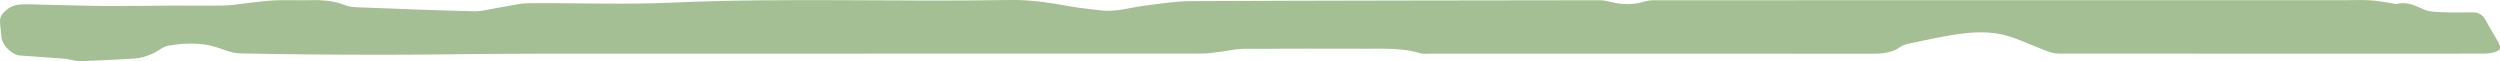 <?xml version="1.0" encoding="utf-8"?>
<!-- Generator: Adobe Illustrator 24.1.2, SVG Export Plug-In . SVG Version: 6.00 Build 0)  -->
<svg version="1.1" id="website-line_xA0_Image_1_" xmlns="http://www.w3.org/2000/svg" xmlns:xlink="http://www.w3.org/1999/xlink"
	 x="0px" y="0px" viewBox="0 0 400.87 9.82" style="enable-background:new 0 0 400.87 9.82;" xml:space="preserve">
<style type="text/css">
	.st0{fill:#A3BF93;}
</style>
<g>
	<path class="st0" d="M265.17,8.61c-11.96,0-23.92,0-35.88,0c-0.52,0-1.07,0.07-1.55-0.08c-2.73-0.82-5.53-0.72-8.33-0.72
		c-6.72,0.01-13.44-0.02-20.16,0.02c-1.1,0.01-2.2,0.31-3.3,0.44c-1.11,0.13-2.22,0.32-3.33,0.32c-35.64,0.02-71.28,0-106.92,0.02
		c-8,0-16,0.17-23.99,0.17c-7.76,0-15.51-0.06-23.27-0.22c-1.31-0.03-2.61-0.66-3.91-1.04c-2.48-0.74-5-0.62-7.48-0.21
		c-0.97,0.16-1.81,0.98-2.77,1.37c-0.79,0.33-1.64,0.62-2.48,0.68c-2.95,0.21-5.9,0.32-8.85,0.45c-0.35,0.02-0.71-0.05-1.06-0.11
		c-0.47-0.08-0.93-0.24-1.41-0.28C8.07,9.24,5.64,9.06,3.21,8.9C1.92,8.81,0.36,7.27,0.24,5.95C0.16,5.07,0.02,4.2,0,3.33
		c-0.01-0.36,0.15-0.78,0.37-1.06c0.72-0.92,1.71-1.47,2.88-1.55c1.11-0.07,2.23,0,3.35,0.02c3.31,0.07,6.62,0.19,9.93,0.22
		c3.8,0.02,7.6-0.05,11.4-0.06c2.68-0.01,5.36,0.04,8.04-0.02c1.19-0.02,2.38-0.24,3.57-0.37c1.5-0.16,3.01-0.38,4.51-0.45
		c1.68-0.08,3.36,0.01,5.04-0.03c2.13-0.05,4.23-0.02,6.25,0.8c0.54,0.22,1.17,0.3,1.76,0.33C63.4,1.4,69.71,1.66,76.02,1.81
		c1.33,0.03,2.67-0.39,4-0.59c1.57-0.24,3.14-0.68,4.71-0.7c7.68-0.07,15.37,0.25,23.04-0.1c18.07-0.8,36.15-0.1,54.22-0.42
		c3.36-0.06,6.6,0.48,9.86,1.06c1.53,0.27,3.09,0.41,4.64,0.6c2.44,0.31,4.75-0.46,7.12-0.76c2.49-0.32,5-0.71,7.51-0.72
		c21.8-0.1,43.6-0.11,65.39-0.14c0.63,0,1.27,0.15,1.88,0.3c1.75,0.42,3.47,0.46,5.21-0.07c0.49-0.15,1.02-0.23,1.53-0.23
		c37.04-0.01,74.08-0.01,111.12-0.01c1.28,0,2.56-0.06,3.83,0.02c1.1,0.07,2.19,0.28,3.28,0.44c0.32,0.04,0.66,0.22,0.94,0.14
		c1.58-0.4,2.9,0.22,4.29,0.86c0.87,0.4,1.94,0.42,2.93,0.47c1.64,0.07,3.28,0.04,4.92,0.02c0.98-0.01,1.66,0.39,2.13,1.26
		c0.64,1.2,1.37,2.35,2.03,3.53c0.5,0.89,0.34,1.33-0.63,1.6c-0.57,0.16-1.18,0.22-1.77,0.23c-22.72,0.01-45.44,0.01-68.16-0.01
		c-0.65,0-1.33-0.22-1.95-0.45c-2.02-0.76-3.97-1.7-6.03-2.34c-2.88-0.89-5.86-0.68-8.8-0.22c-2.25,0.36-4.47,0.84-6.7,1.31
		c-0.62,0.13-1.31,0.26-1.8,0.61c-1.54,1.1-3.25,1.13-5.04,1.12C288.21,8.6,276.69,8.61,265.17,8.61z"/>
</g>
</svg>
